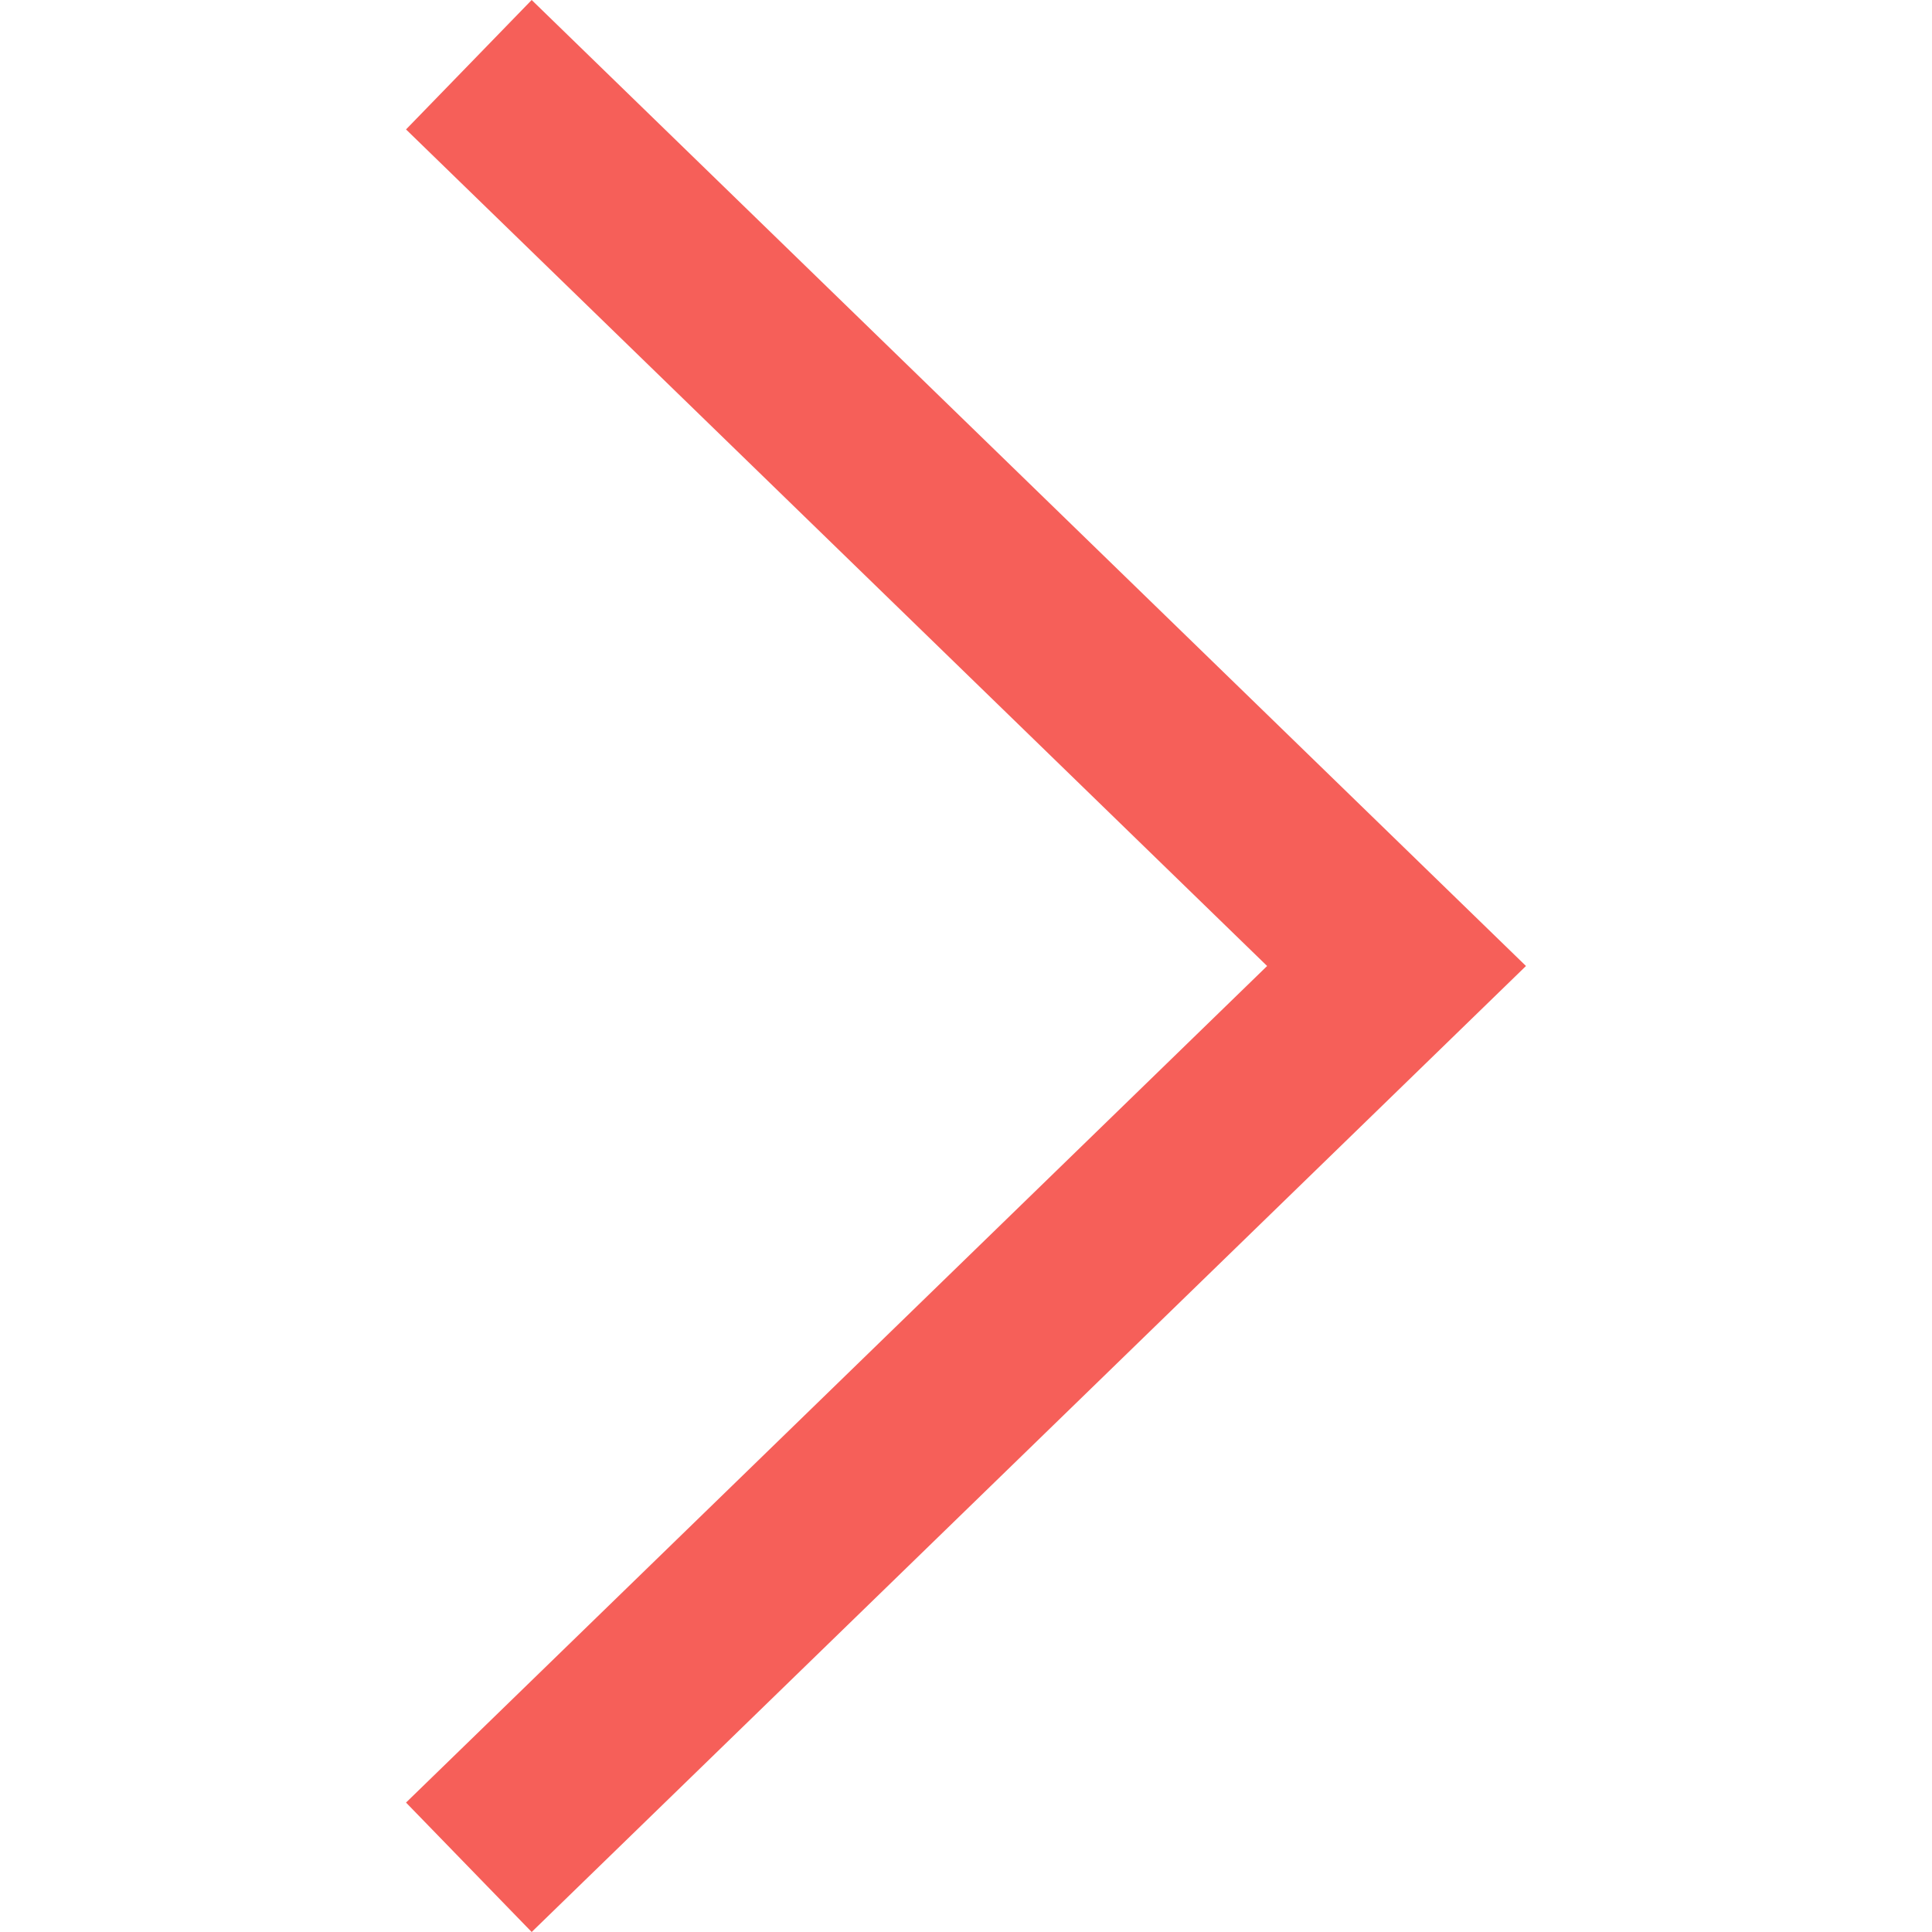 <?xml version="1.0" encoding="utf-8"?>
<!-- Generator: Adobe Illustrator 19.2.1, SVG Export Plug-In . SVG Version: 6.00 Build 0)  -->
<svg version="1.1" id="Capa_1" xmlns="http://www.w3.org/2000/svg" xmlns:xlink="http://www.w3.org/1999/xlink" x="0px" y="0px"
	 viewBox="0 0 512 512" style="enable-background:new 0 0 512 512;" xml:space="preserve">
<style type="text/css">
	.st0{fill:#F65F59;}
</style>
<g>
	<g>
		<g>
			<polygon class="st0" points="107.6,477.7 140.9,512 404.4,256 140.9,0 107.6,34.3 335.8,256 			"/>
		</g>
	</g>
</g>
</svg>
